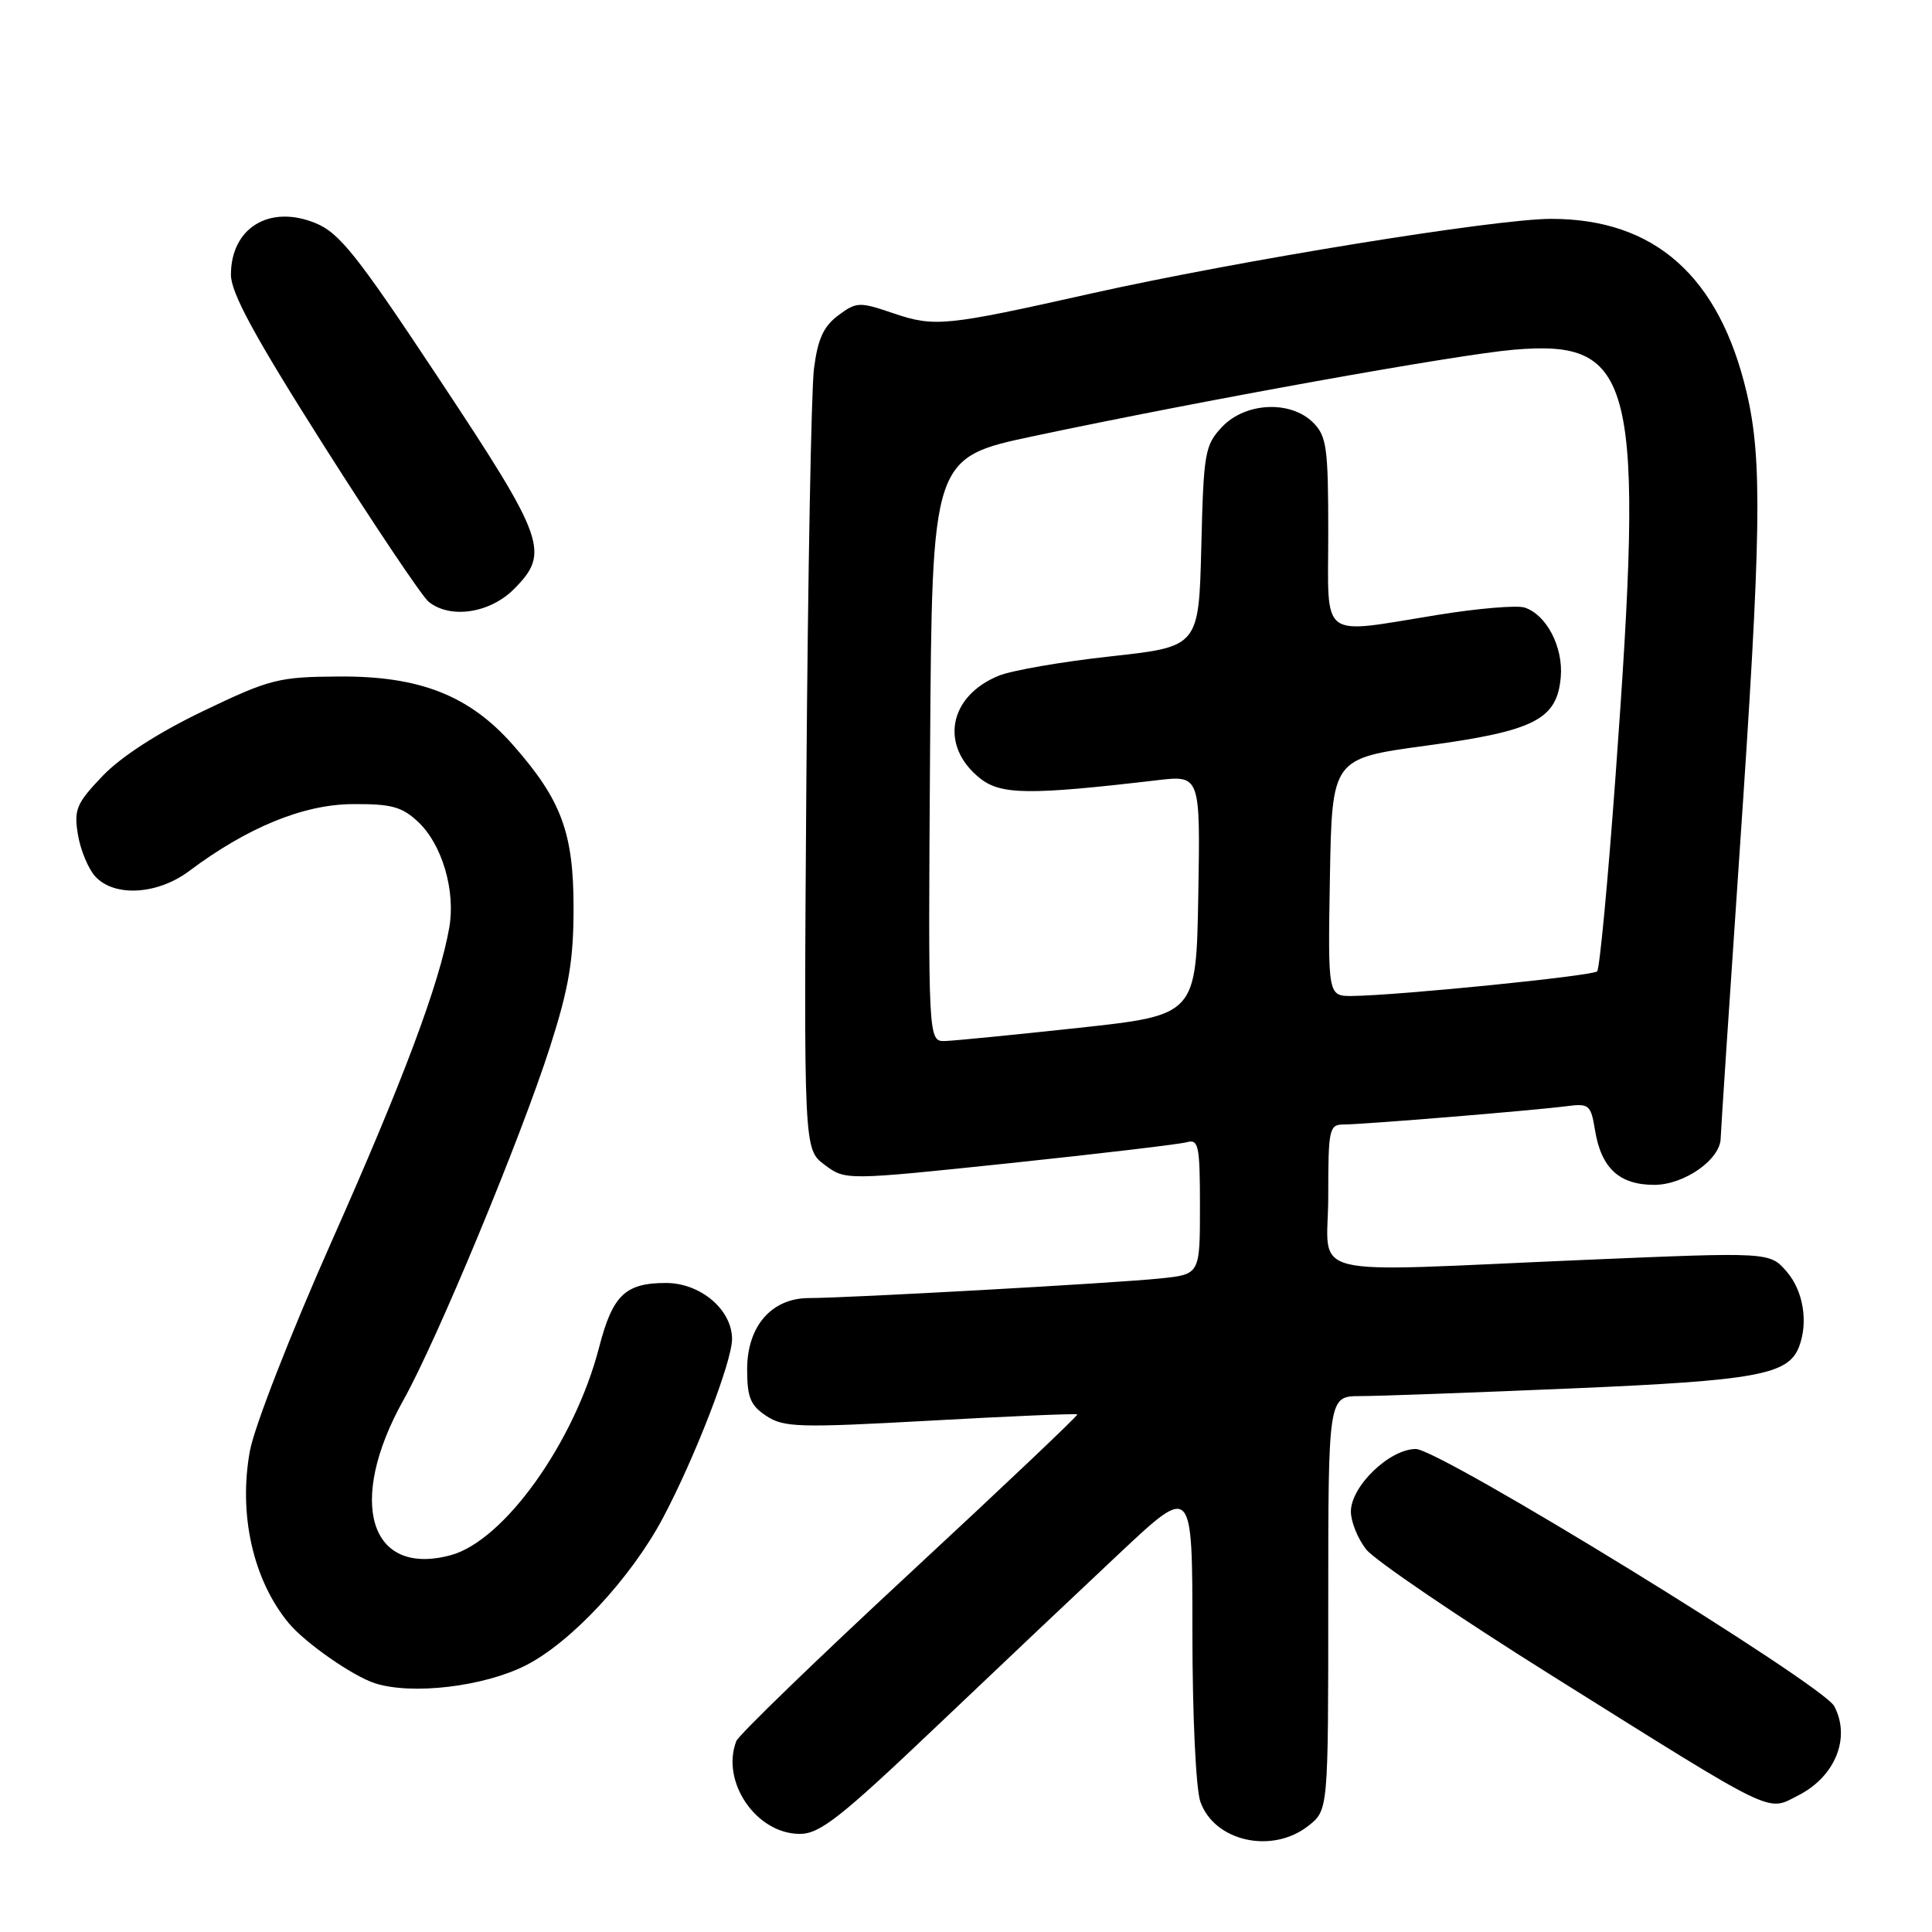 <?xml version="1.0" encoding="UTF-8" standalone="no"?>
<!DOCTYPE svg PUBLIC "-//W3C//DTD SVG 1.1//EN" "http://www.w3.org/Graphics/SVG/1.1/DTD/svg11.dtd" >
<svg xmlns="http://www.w3.org/2000/svg" xmlns:xlink="http://www.w3.org/1999/xlink" version="1.1" viewBox="0 0 256 256">
 <g >
 <path fill="currentColor"
d=" M 173.37 241.93 C 176.00 239.85 176.00 239.85 176.00 212.43 C 176.00 185.00 176.00 185.00 180.25 184.99 C 182.59 184.99 195.23 184.53 208.34 183.97 C 232.77 182.93 236.96 182.16 238.38 178.46 C 239.63 175.20 238.95 171.05 236.75 168.50 C 234.50 165.90 234.50 165.90 210.00 166.94 C 171.81 168.57 176.00 169.61 176.00 158.50 C 176.00 149.55 176.12 149.00 178.08 149.00 C 180.61 149.00 203.27 147.14 207.63 146.57 C 210.55 146.19 210.80 146.41 211.34 149.71 C 212.16 154.78 214.55 157.00 219.20 157.00 C 223.19 157.00 227.99 153.61 228.00 150.80 C 228.01 150.08 229.13 133.07 230.50 113.00 C 233.39 70.67 233.54 60.91 231.44 52.01 C 227.81 36.60 219.25 29.00 205.54 29.00 C 198.14 29.00 163.98 34.55 144.50 38.91 C 125.28 43.22 123.84 43.36 118.40 41.52 C 113.85 39.97 113.49 39.99 111.06 41.80 C 109.11 43.26 108.35 44.94 107.85 48.90 C 107.50 51.76 107.05 76.18 106.85 103.18 C 106.50 152.27 106.50 152.27 109.26 154.34 C 112.02 156.41 112.02 156.41 133.76 154.13 C 145.72 152.87 156.29 151.62 157.25 151.35 C 158.82 150.91 159.00 151.77 159.00 159.86 C 159.00 168.86 159.00 168.86 153.75 169.40 C 147.87 170.02 112.30 172.00 107.20 172.00 C 102.24 172.00 99.00 175.73 99.00 181.43 C 99.00 185.18 99.44 186.24 101.56 187.63 C 103.87 189.15 105.92 189.20 123.31 188.24 C 133.86 187.65 142.61 187.28 142.75 187.42 C 142.88 187.55 132.89 197.02 120.55 208.46 C 108.21 219.90 97.86 229.92 97.56 230.71 C 95.49 236.10 100.22 243.00 105.98 243.00 C 108.64 243.00 111.36 240.86 124.10 228.75 C 132.34 220.91 143.34 210.51 148.54 205.63 C 158.00 196.77 158.00 196.77 158.00 216.23 C 158.00 227.28 158.46 237.01 159.05 238.72 C 160.89 244.00 168.55 245.72 173.37 241.93 Z  M 238.32 237.88 C 243.20 235.38 245.26 230.23 243.04 226.07 C 241.47 223.15 190.79 192.00 187.60 192.00 C 184.12 192.00 179.00 196.94 179.00 200.29 C 179.00 201.63 179.91 203.89 181.03 205.31 C 182.15 206.73 193.29 214.30 205.78 222.12 C 235.72 240.87 234.05 240.06 238.32 237.88 Z  M 69.65 220.68 C 75.67 217.63 83.60 209.11 87.84 201.14 C 92.06 193.19 97.00 180.42 97.00 177.43 C 97.00 173.54 92.82 170.00 88.24 170.00 C 82.85 170.00 81.17 171.62 79.39 178.51 C 76.15 191.07 66.80 204.17 59.72 206.07 C 48.94 208.98 45.91 199.01 53.47 185.49 C 57.92 177.53 69.01 150.81 72.90 138.66 C 75.38 130.90 76.00 127.25 76.00 120.30 C 76.00 110.34 74.39 106.00 67.99 98.73 C 62.21 92.16 55.64 89.57 44.94 89.64 C 36.91 89.69 35.81 89.96 26.94 94.21 C 20.98 97.07 16.07 100.24 13.61 102.80 C 10.13 106.44 9.78 107.26 10.32 110.56 C 10.65 112.59 11.68 115.09 12.61 116.12 C 15.12 118.89 20.85 118.57 25.06 115.42 C 32.77 109.64 40.18 106.60 46.67 106.55 C 51.87 106.51 53.25 106.88 55.43 108.93 C 58.58 111.89 60.39 118.05 59.53 122.91 C 58.23 130.34 53.42 143.18 43.94 164.50 C 38.48 176.79 33.70 189.05 33.11 192.27 C 31.58 200.66 33.53 209.34 38.23 215.04 C 40.40 217.67 46.73 222.09 49.68 223.04 C 54.59 224.62 64.09 223.49 69.65 220.68 Z  M 68.08 78.08 C 72.91 73.24 72.29 71.50 58.25 50.31 C 47.29 33.76 44.98 30.85 41.77 29.55 C 35.69 27.08 30.60 30.20 30.60 36.41 C 30.60 38.81 33.73 44.57 42.92 59.06 C 49.70 69.75 55.95 79.06 56.81 79.75 C 59.68 82.04 64.89 81.26 68.08 78.08 Z  M 123.24 99.32 C 123.50 60.64 123.50 60.64 137.00 57.78 C 159.32 53.05 193.04 46.98 200.57 46.34 C 216.65 44.97 217.91 50.23 214.07 102.80 C 213.06 116.72 211.96 128.38 211.63 128.71 C 211.01 129.32 185.30 131.90 179.22 131.97 C 175.95 132.00 175.95 132.00 176.22 116.25 C 176.50 100.50 176.50 100.50 188.93 98.81 C 203.36 96.86 206.33 95.34 206.81 89.70 C 207.15 85.72 204.90 81.42 202.00 80.50 C 200.99 80.18 195.86 80.61 190.60 81.46 C 174.61 84.03 176.00 85.07 176.00 70.50 C 176.00 59.33 175.79 57.79 174.00 56.00 C 171.01 53.01 165.00 53.30 161.92 56.58 C 159.65 58.99 159.48 59.98 159.18 72.42 C 158.85 85.69 158.85 85.69 147.18 86.97 C 140.75 87.67 134.07 88.83 132.33 89.54 C 125.68 92.25 124.48 98.85 129.86 103.13 C 132.63 105.33 136.37 105.37 153.28 103.39 C 159.05 102.71 159.05 102.71 158.78 118.61 C 158.50 134.50 158.50 134.50 143.00 136.19 C 134.47 137.11 126.48 137.90 125.24 137.94 C 122.98 138.00 122.98 138.00 123.24 99.32 Z "/>
</g>
</svg>